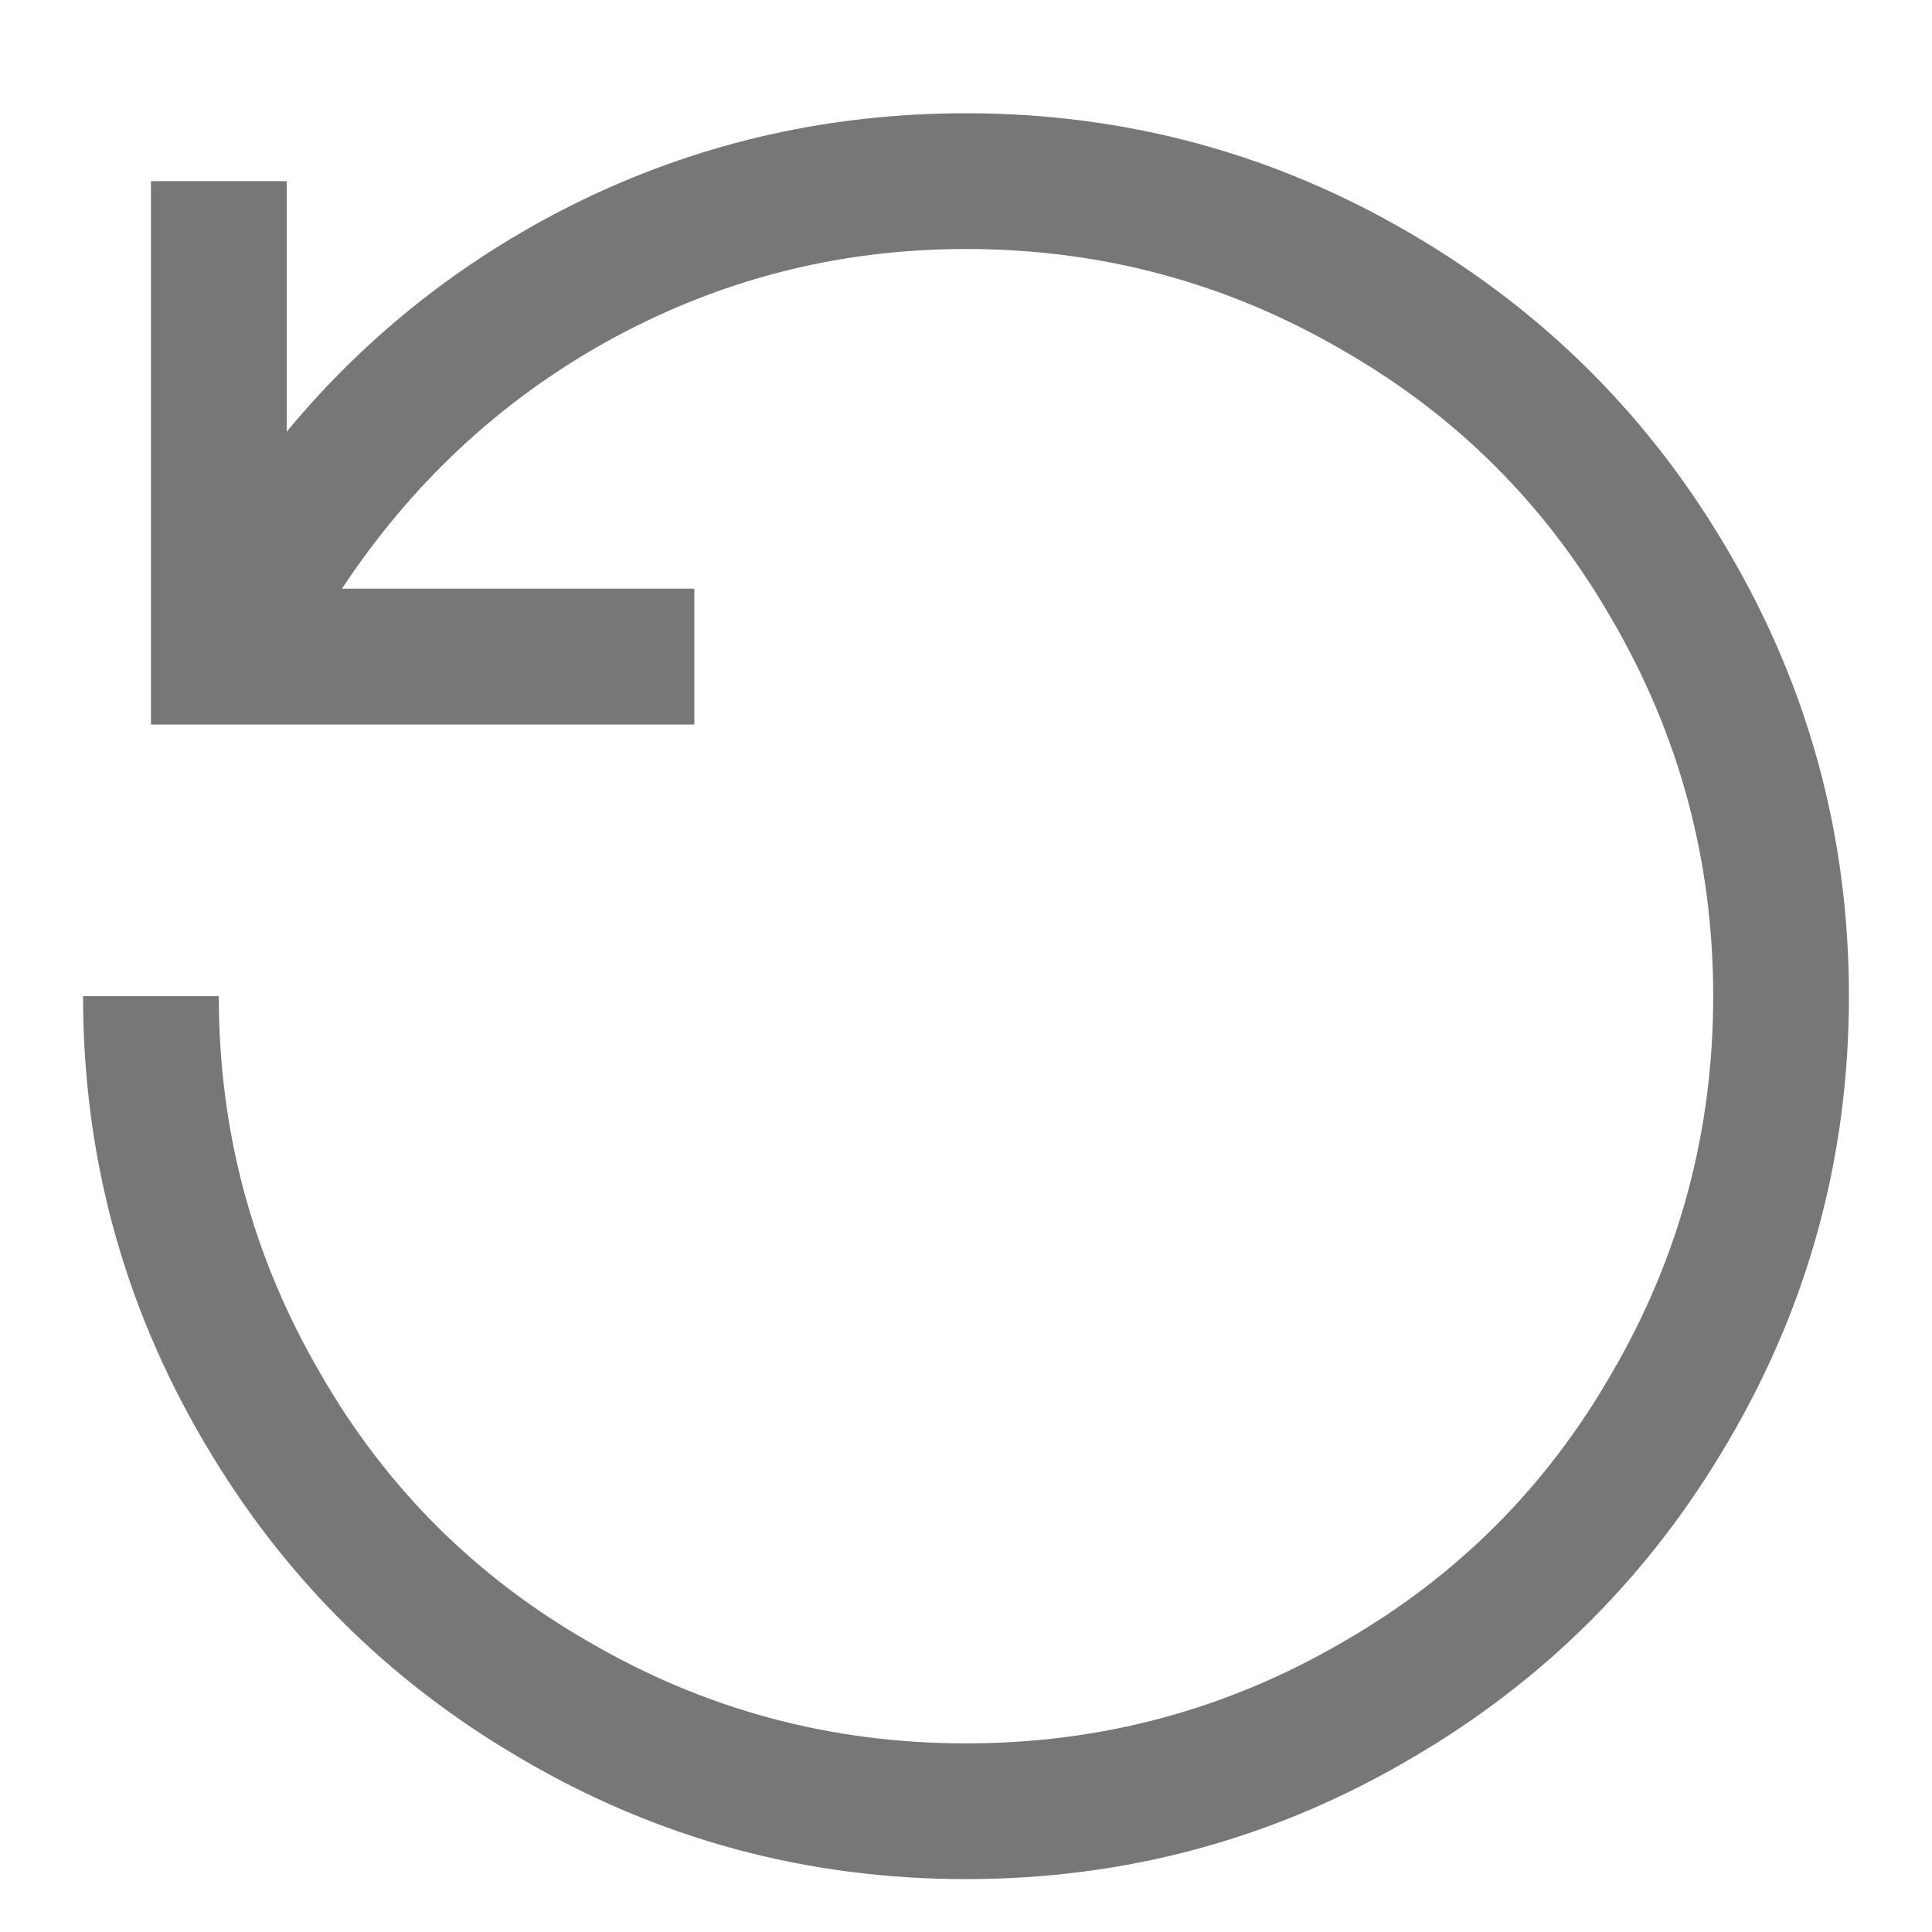 <svg width="16" height="16" viewBox="0 0 16 16" fill="none" xmlns="http://www.w3.org/2000/svg">
<path d="M8 0.938C6.887 0.938 5.838 1.172 4.854 1.641C3.881 2.109 3.055 2.754 2.375 3.574V1.5H1.25V6H5.75V4.875H2.832C3.406 4.008 4.133 3.328 5.012 2.836C5.938 2.32 6.934 2.062 8 2.062C9.125 2.062 10.168 2.344 11.129 2.906C12.066 3.445 12.805 4.184 13.344 5.121C13.906 6.082 14.188 7.125 14.188 8.25C14.188 9.375 13.906 10.418 13.344 11.379C12.805 12.316 12.066 13.055 11.129 13.594C10.168 14.156 9.125 14.438 8 14.438C6.875 14.438 5.832 14.156 4.871 13.594C3.934 13.055 3.195 12.316 2.656 11.379C2.094 10.418 1.812 9.375 1.812 8.25H0.688C0.688 9.574 1.021 10.805 1.689 11.941C2.334 13.043 3.207 13.916 4.309 14.56C5.445 15.229 6.676 15.562 8 15.562C9.324 15.562 10.555 15.229 11.691 14.56C12.793 13.916 13.666 13.043 14.31 11.941C14.979 10.805 15.312 9.574 15.312 8.25C15.312 6.926 14.979 5.695 14.31 4.559C13.666 3.457 12.793 2.584 11.691 1.939C10.555 1.271 9.324 0.938 8 0.938Z" fill="#777777"/>
</svg>
